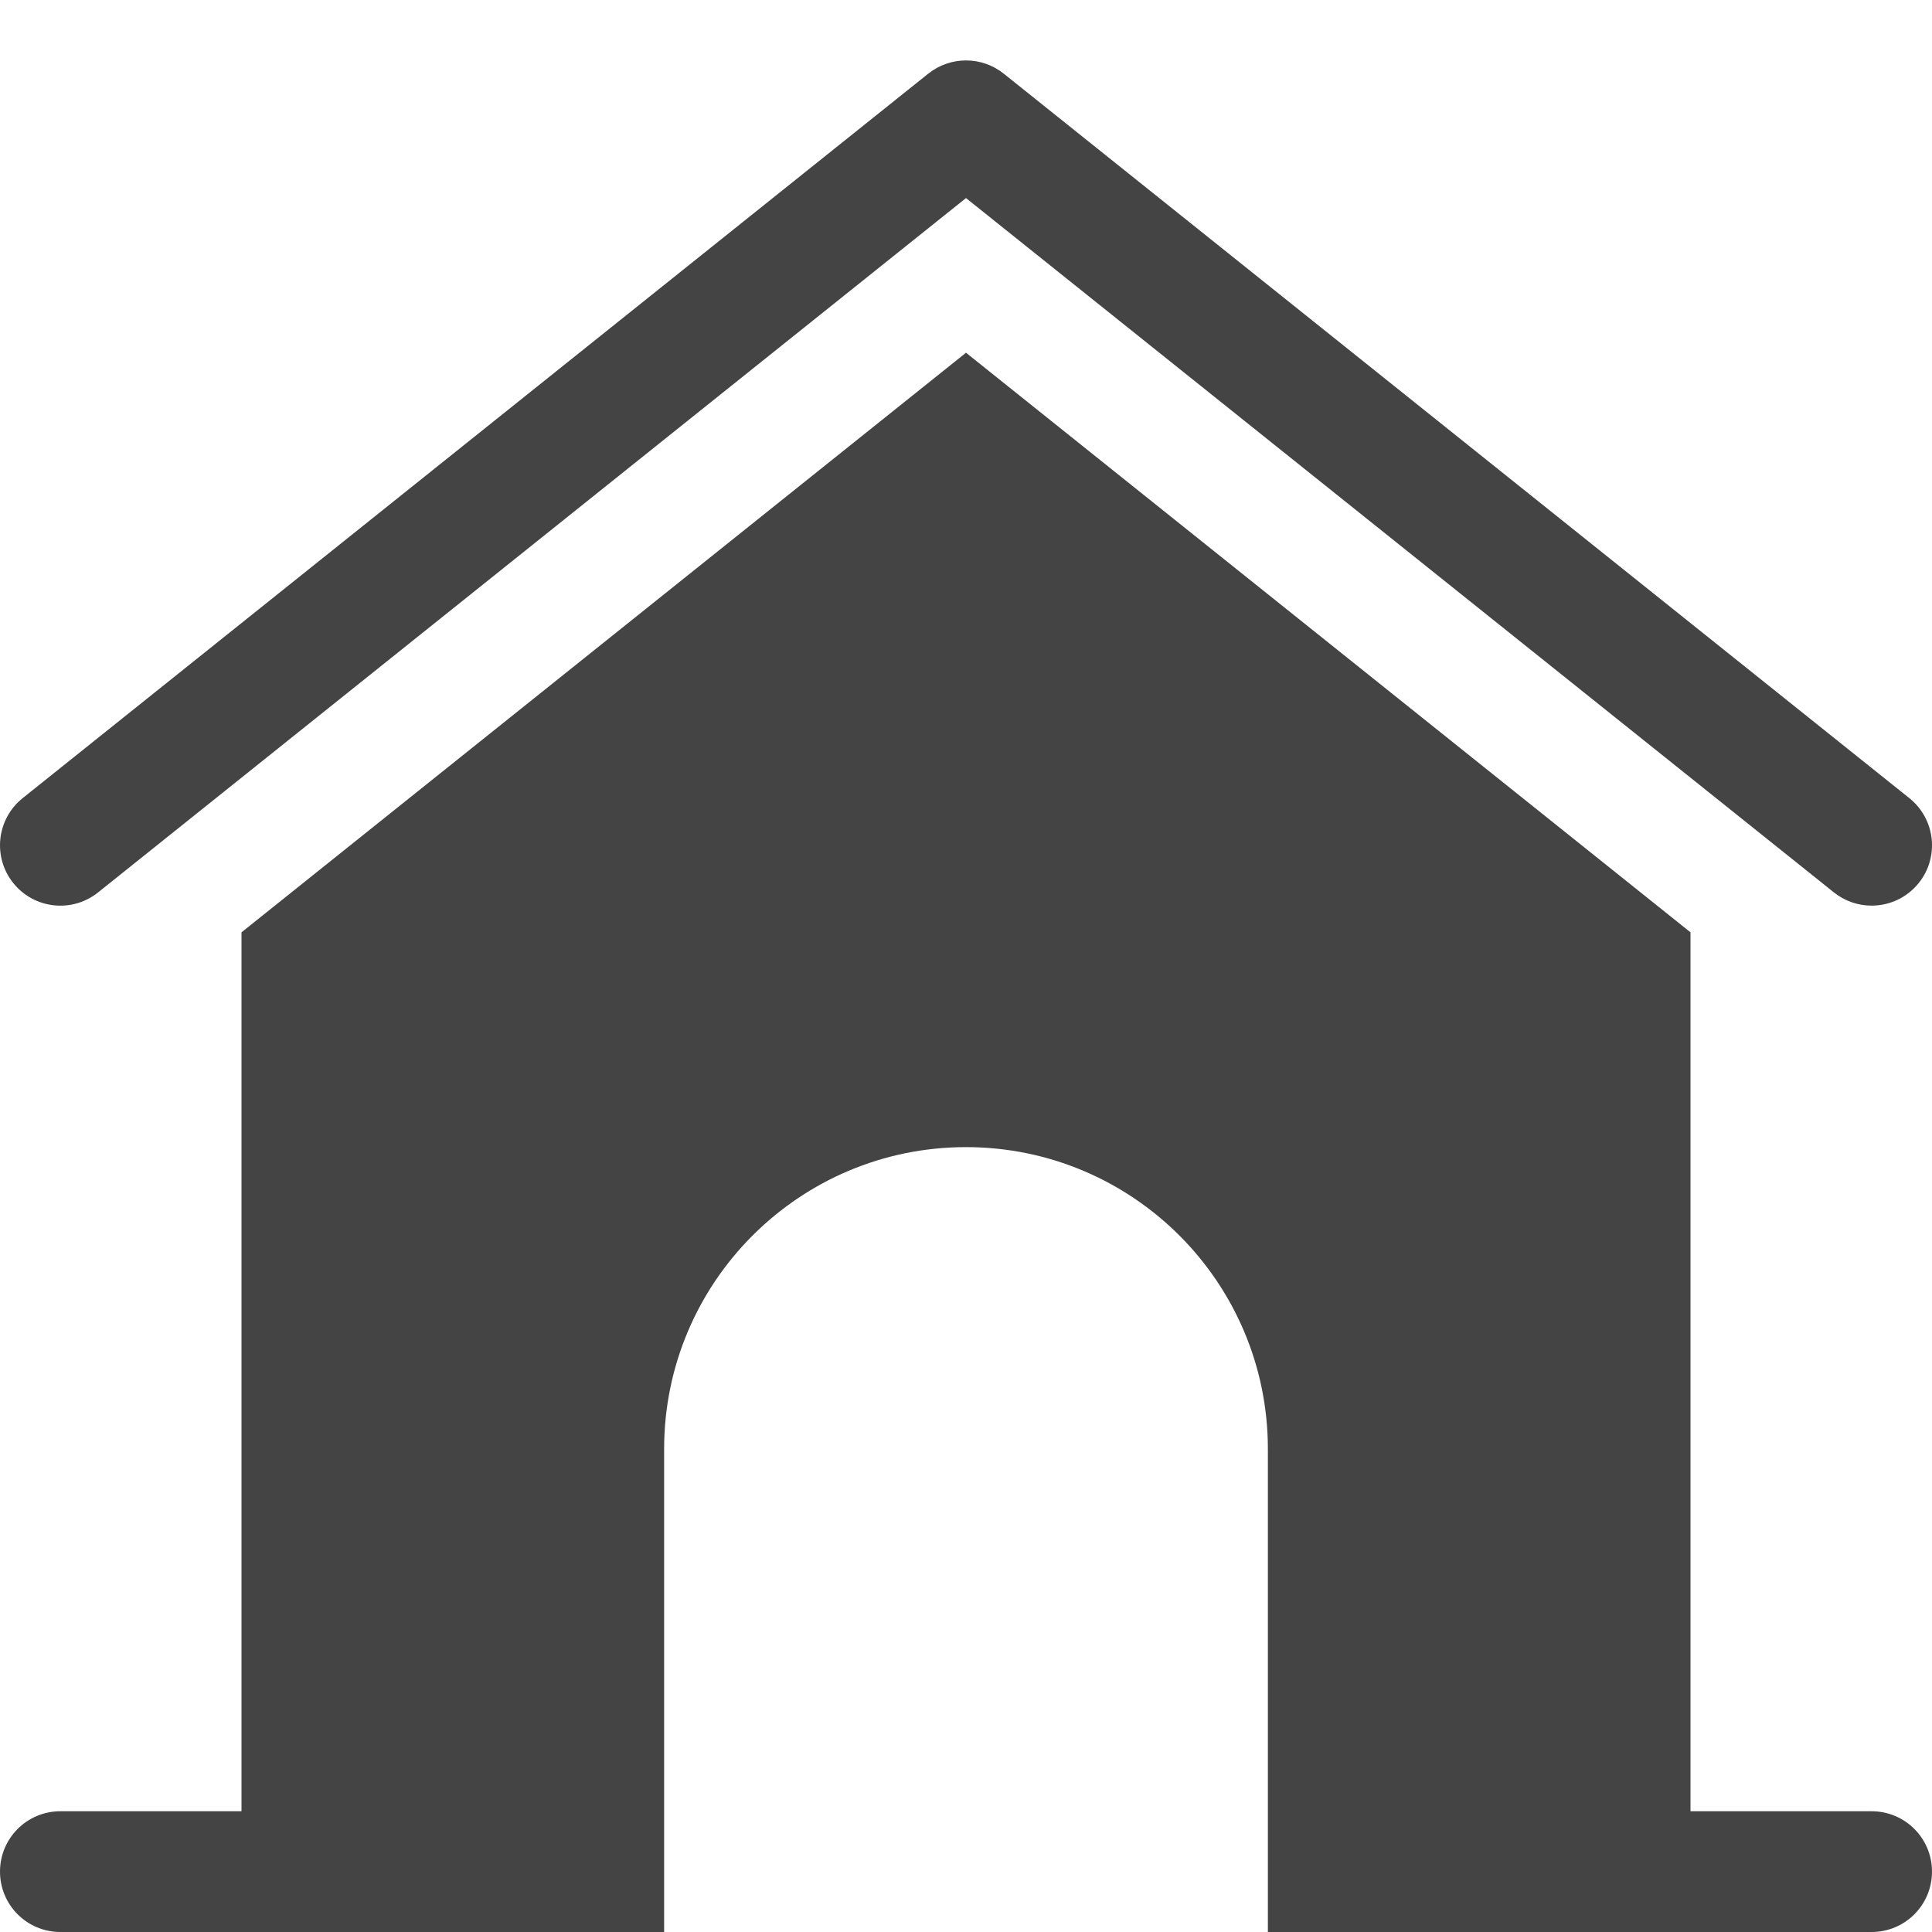 <?xml version="1.0" encoding="utf-8"?>
<!-- Generator: Adobe Illustrator 19.1.0, SVG Export Plug-In . SVG Version: 6.00 Build 0)  -->
<!DOCTYPE svg PUBLIC "-//W3C//DTD SVG 1.1//EN" "http://www.w3.org/Graphics/SVG/1.1/DTD/svg11.dtd">
<svg version="1.1" id="Layer_1" xmlns="http://www.w3.org/2000/svg" xmlns:xlink="http://www.w3.org/1999/xlink" x="0px" y="0px"
	 width="32px" height="32px" viewBox="0 0 32 32" enable-background="new 0 0 32 32" xml:space="preserve">
<path data-color="color-2" fill="#444444" d="M30.999,15c-0.219,0-0.439-0.072-0.624-0.219L16,3.281l-14.375,11.5
	c-0.433,0.346-1.061,0.275-1.406-0.156c-0.345-0.431-0.274-1.061,0.156-1.405l15-12
	c0.365-0.292,0.885-0.292,1.25,0l15,12c0.431,0.345,0.501,0.974,0.156,1.405
	C31.583,14.872,31.293,15,30.999,15z"/>
<path fill="#444444" d="M31,30h-3V15.442L16,5.842L4,15.442V30H1c-0.553,0-1,0.447-1,1s0.447,1,1,1h10v-8
	c0-2.761,2.239-5,5-5s5,2.239,5,5v8h10c0.553,0,1-0.447,1-1S31.553,30,31,30z"/>
</svg>
